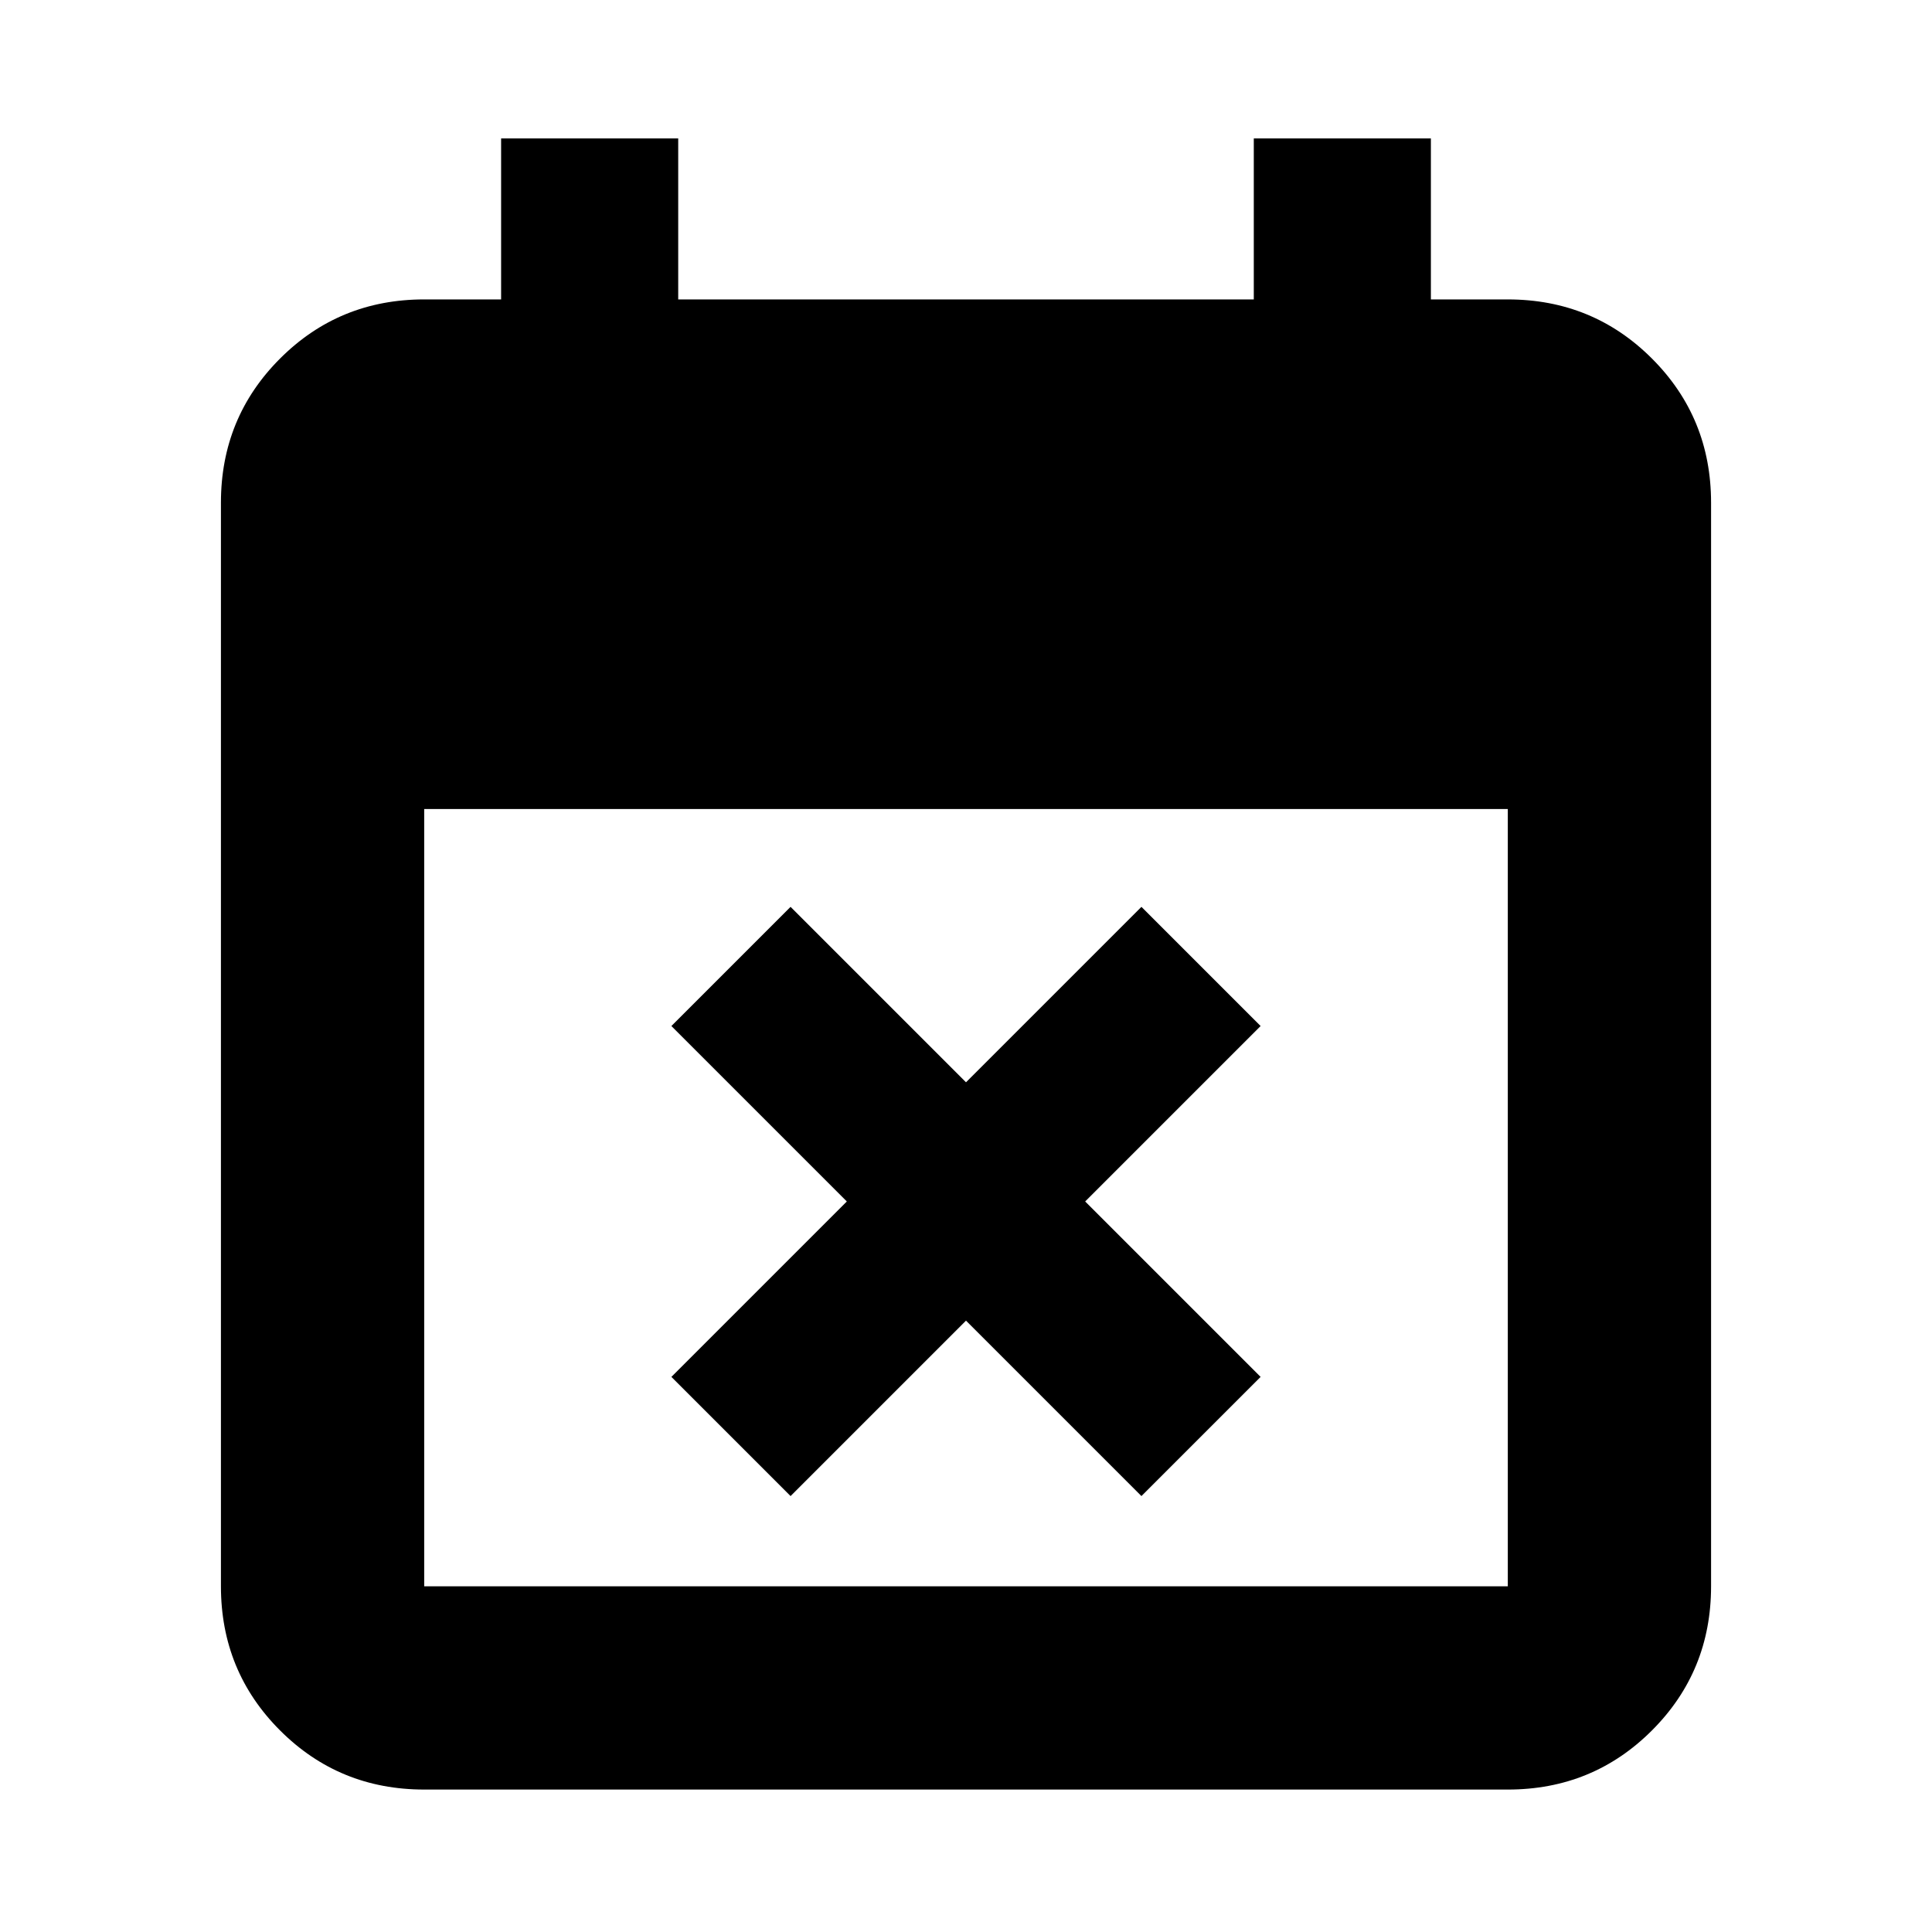 <svg xmlns="http://www.w3.org/2000/svg" height="24" viewBox="0 -960 960 960" width="24"><path d="m392.83-216.61-59.22-59.22L420.78-363l-87.17-87.17 59.22-59.22L480-422.22l87.17-87.17 59.22 59.22L539.22-363l87.17 87.17-59.22 59.22L480-303.78l-87.17 87.17ZM210.78-70.78q-42.24 0-71.62-29.38-29.38-29.38-29.38-71.62v-538.44q0-42.24 29.38-71.62 29.38-29.38 71.62-29.38H249v-80h88v80h286v-80h88v80h38.22q42.24 0 71.62 29.38 29.38 29.38 29.38 71.62v538.44q0 42.24-29.38 71.62-29.38 29.38-71.62 29.38H210.78Zm0-101h538.44V-558H210.78v386.22Z"/></svg>